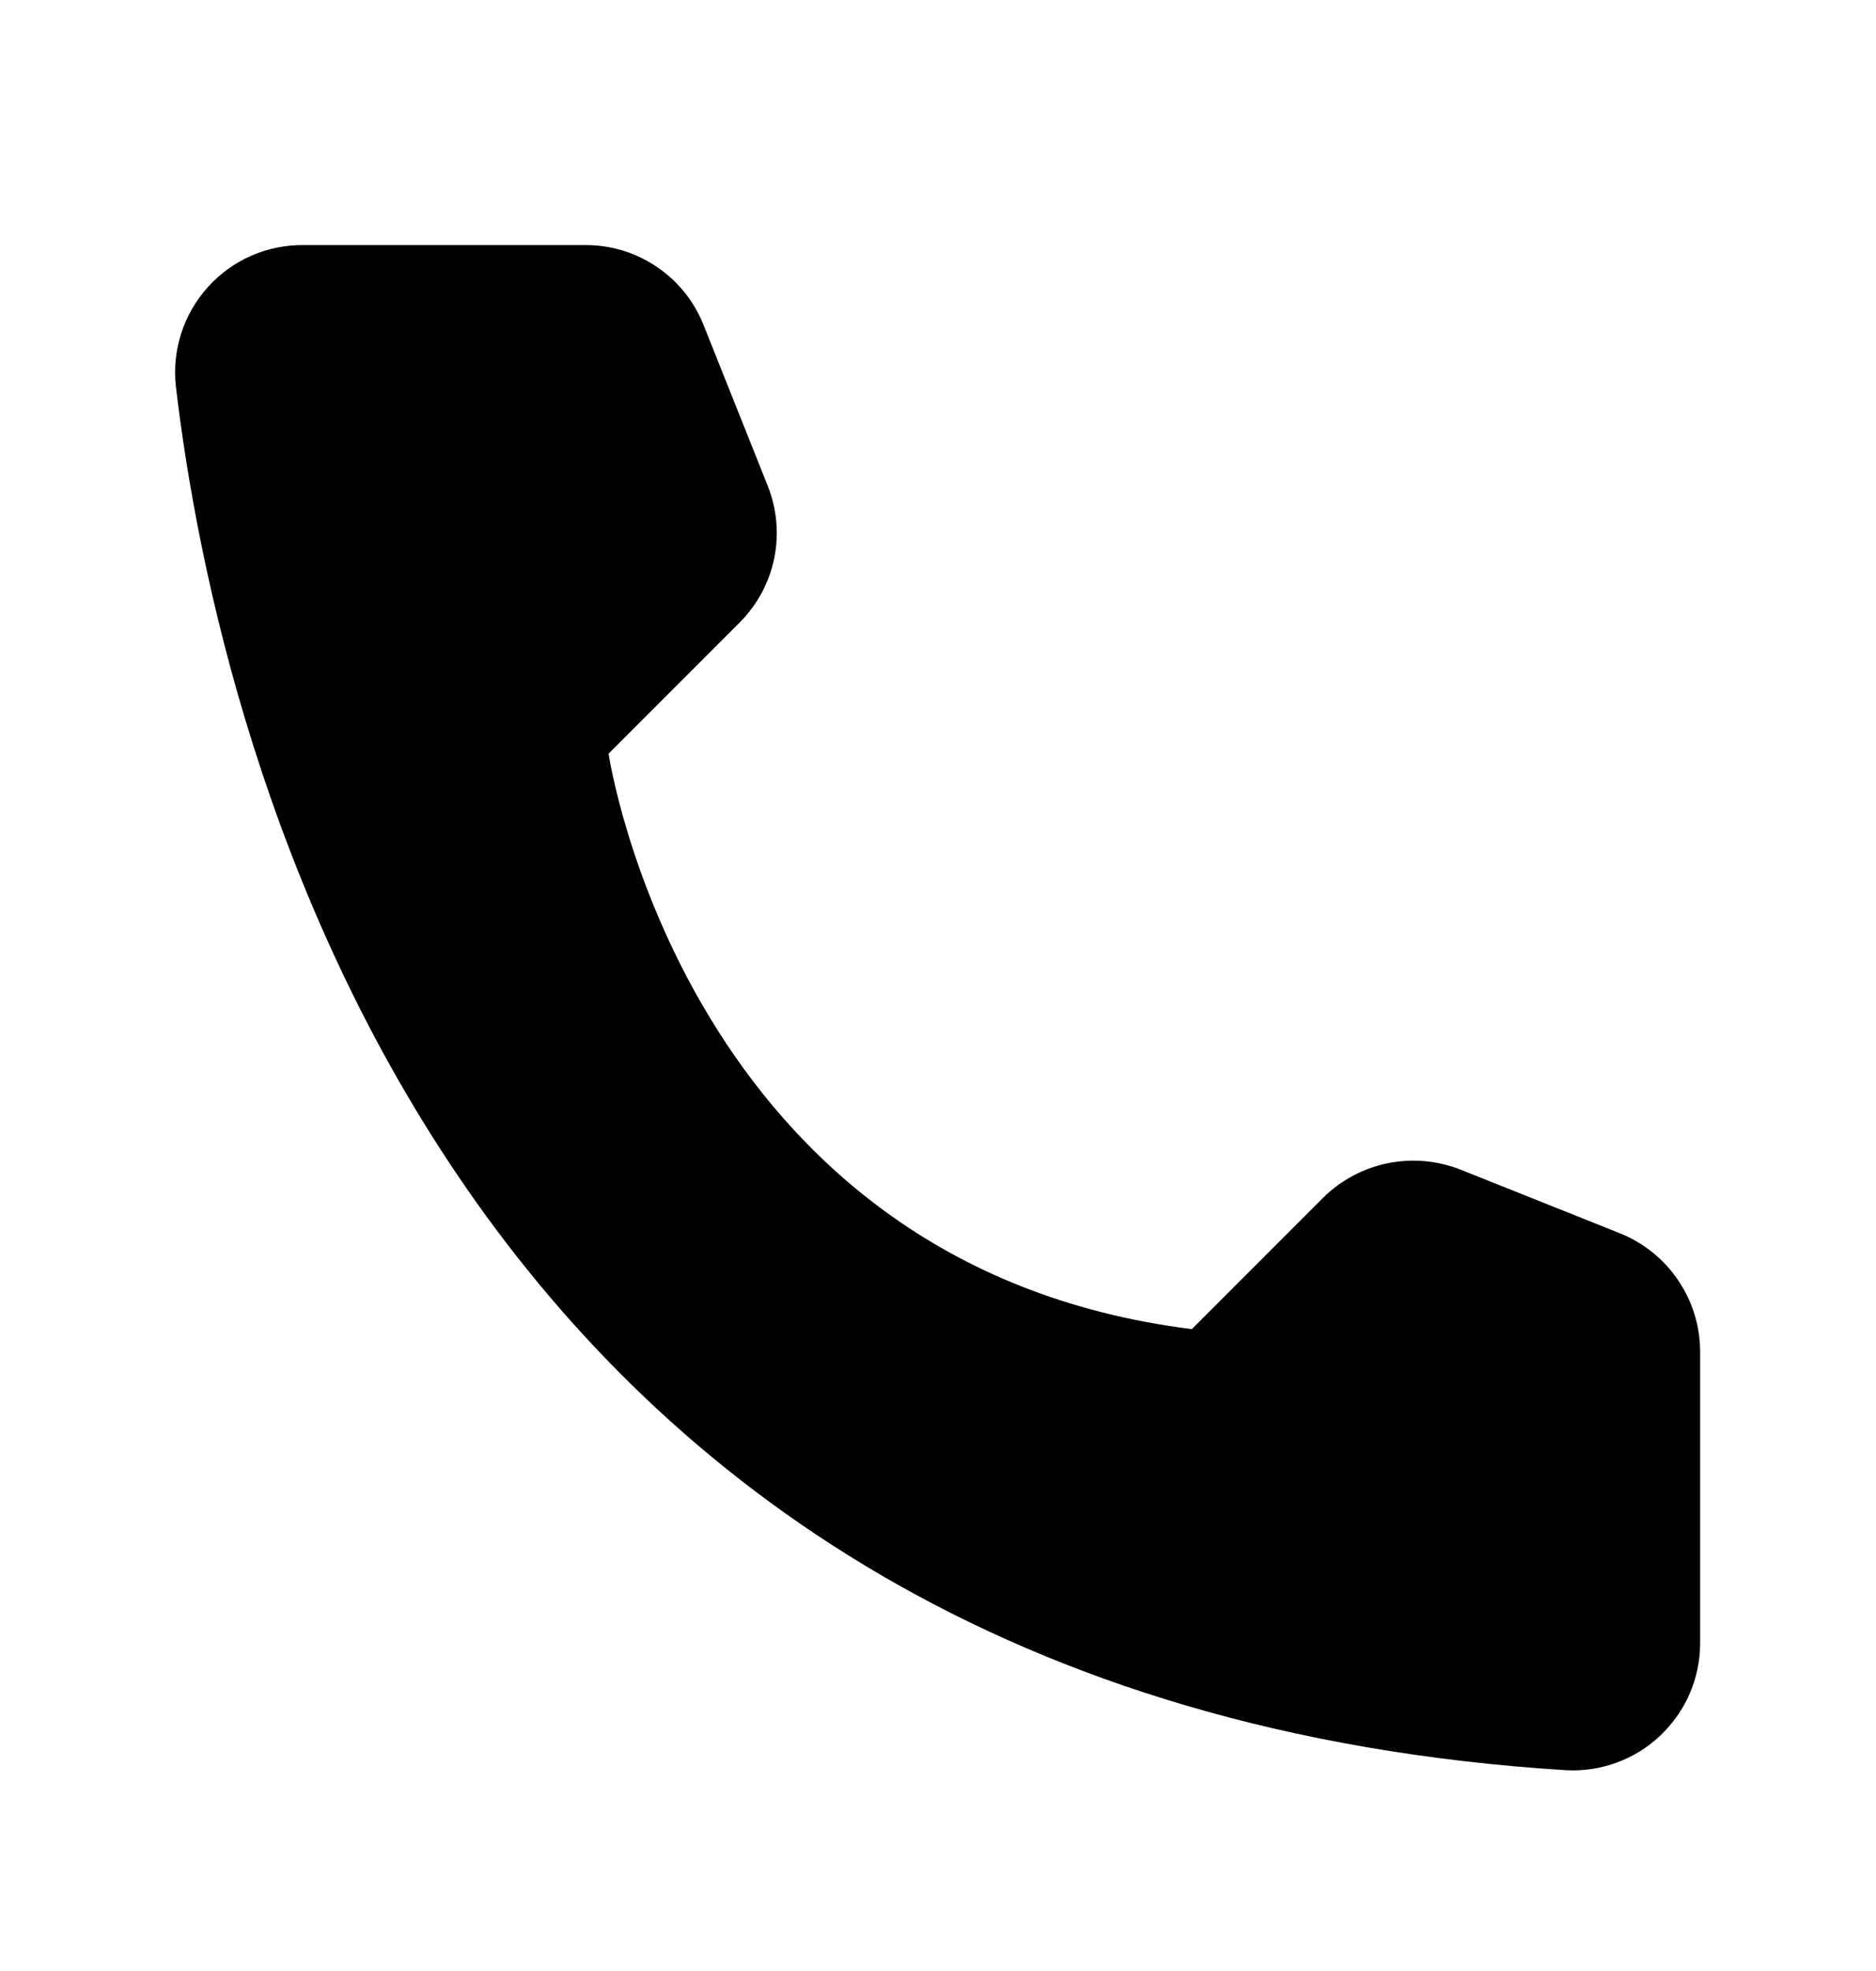 <svg width="20" height="21" viewBox="0 0 20 21" fill="none" xmlns="http://www.w3.org/2000/svg">
<path d="M12.706 14.161L14.106 12.761C14.295 12.575 14.533 12.447 14.793 12.394C15.053 12.341 15.322 12.364 15.569 12.461L17.275 13.142C17.524 13.243 17.738 13.416 17.889 13.638C18.041 13.861 18.123 14.123 18.125 14.392V17.517C18.124 17.7 18.085 17.881 18.012 18.049C17.939 18.216 17.832 18.367 17.699 18.493C17.566 18.619 17.409 18.716 17.237 18.779C17.066 18.842 16.883 18.87 16.7 18.861C4.744 18.117 2.331 7.992 1.875 4.117C1.854 3.927 1.873 3.734 1.932 3.552C1.99 3.37 2.087 3.202 2.215 3.06C2.343 2.917 2.5 2.804 2.675 2.726C2.85 2.649 3.04 2.61 3.231 2.611H6.25C6.519 2.612 6.782 2.693 7.005 2.845C7.228 2.996 7.4 3.211 7.5 3.461L8.181 5.167C8.281 5.413 8.307 5.683 8.255 5.943C8.203 6.203 8.075 6.442 7.888 6.63L6.488 8.03C6.488 8.03 7.294 13.486 12.706 14.161Z" fill="black"/>
</svg>
